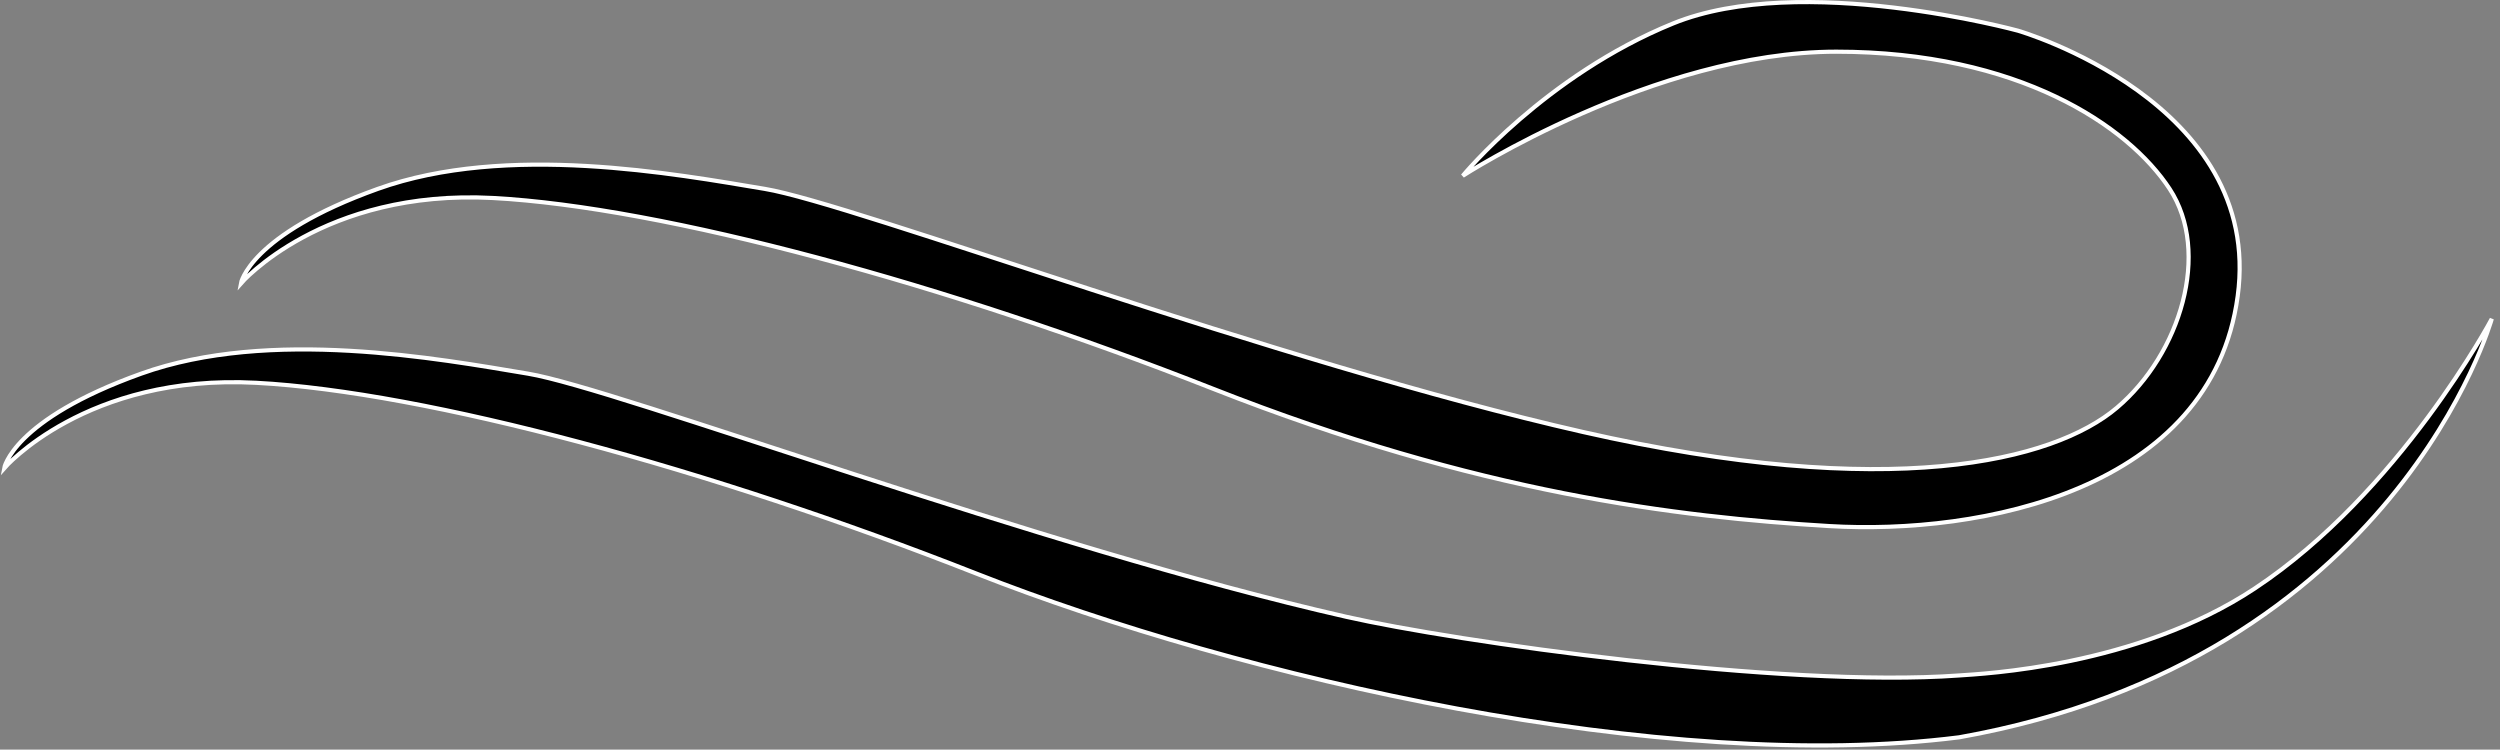 <?xml version="1.0" encoding="UTF-8"?>
<svg width="1204px" height="361px" viewBox="0 0 1204 361" version="1.1" xmlns="http://www.w3.org/2000/svg" xmlns:xlink="http://www.w3.org/1999/xlink">
    <rect x="0" y="0" width="1204" height="361" fill="#808080" stroke="none"/>
    <g id="wind-2-page-1" stroke="none" stroke-width="1" fill="none" fill-rule="evenodd">
        <g id="wind-2" transform="translate(2, 1)" stroke="#FFFFFF" stroke-width="2" fill="#000000">
            <path d="M114,135.512 C114,135.512 153.38,89.965 235.379,94.355 C317.378,98.746 454.264,135.833 582.144,186.201 C710.023,236.569 805.99,248.007 878.883,252.351 C951.776,256.696 1063.011,235.261 1075.668,141.635 C1088.325,48.008 969.869,13.786 969.869,13.786 C969.869,13.786 865.354,-14.756 803.77,10.297 C742.187,35.351 702.441,83.684 702.441,83.684 C702.441,83.684 794.862,23.893 882.366,23.893 C969.869,23.893 1022.896,59.456 1042.899,89.965 C1062.902,120.473 1048.136,169.437 1017.503,195.368 C986.871,221.298 908.129,240.599 760.355,207.046 C612.58,173.492 409.247,97.125 366.319,89.965 C323.391,82.804 241.968,67.726 179.957,89.965 C117.945,112.203 114,135.512 114,135.512 Z" id="Path-4"></path>
            <path d="M1.13686838e-13,224.512 C1.13686838e-13,224.512 39.38,178.965 121.379,183.355 C203.378,187.746 340.264,224.833 468.144,275.201 C596.023,325.569 799.758,372.006 941.542,354.09 C1152.034,316.608 1198.05,152.55 1198.05,152.55 C1198.05,152.55 1153.718,236.202 1083.782,282.477 C1026.765,320.204 952.52,323.501 941.542,324.298 C856.5,330.466 698.648,307.92 646.355,296.046 C498.58,262.492 295.247,186.125 252.319,178.965 C209.391,171.804 127.968,156.726 65.957,178.965 C3.945,201.203 1.13686838e-13,224.512 1.13686838e-13,224.512 Z" id="Path-4-Copy"></path>
        </g>
    </g>
</svg>
